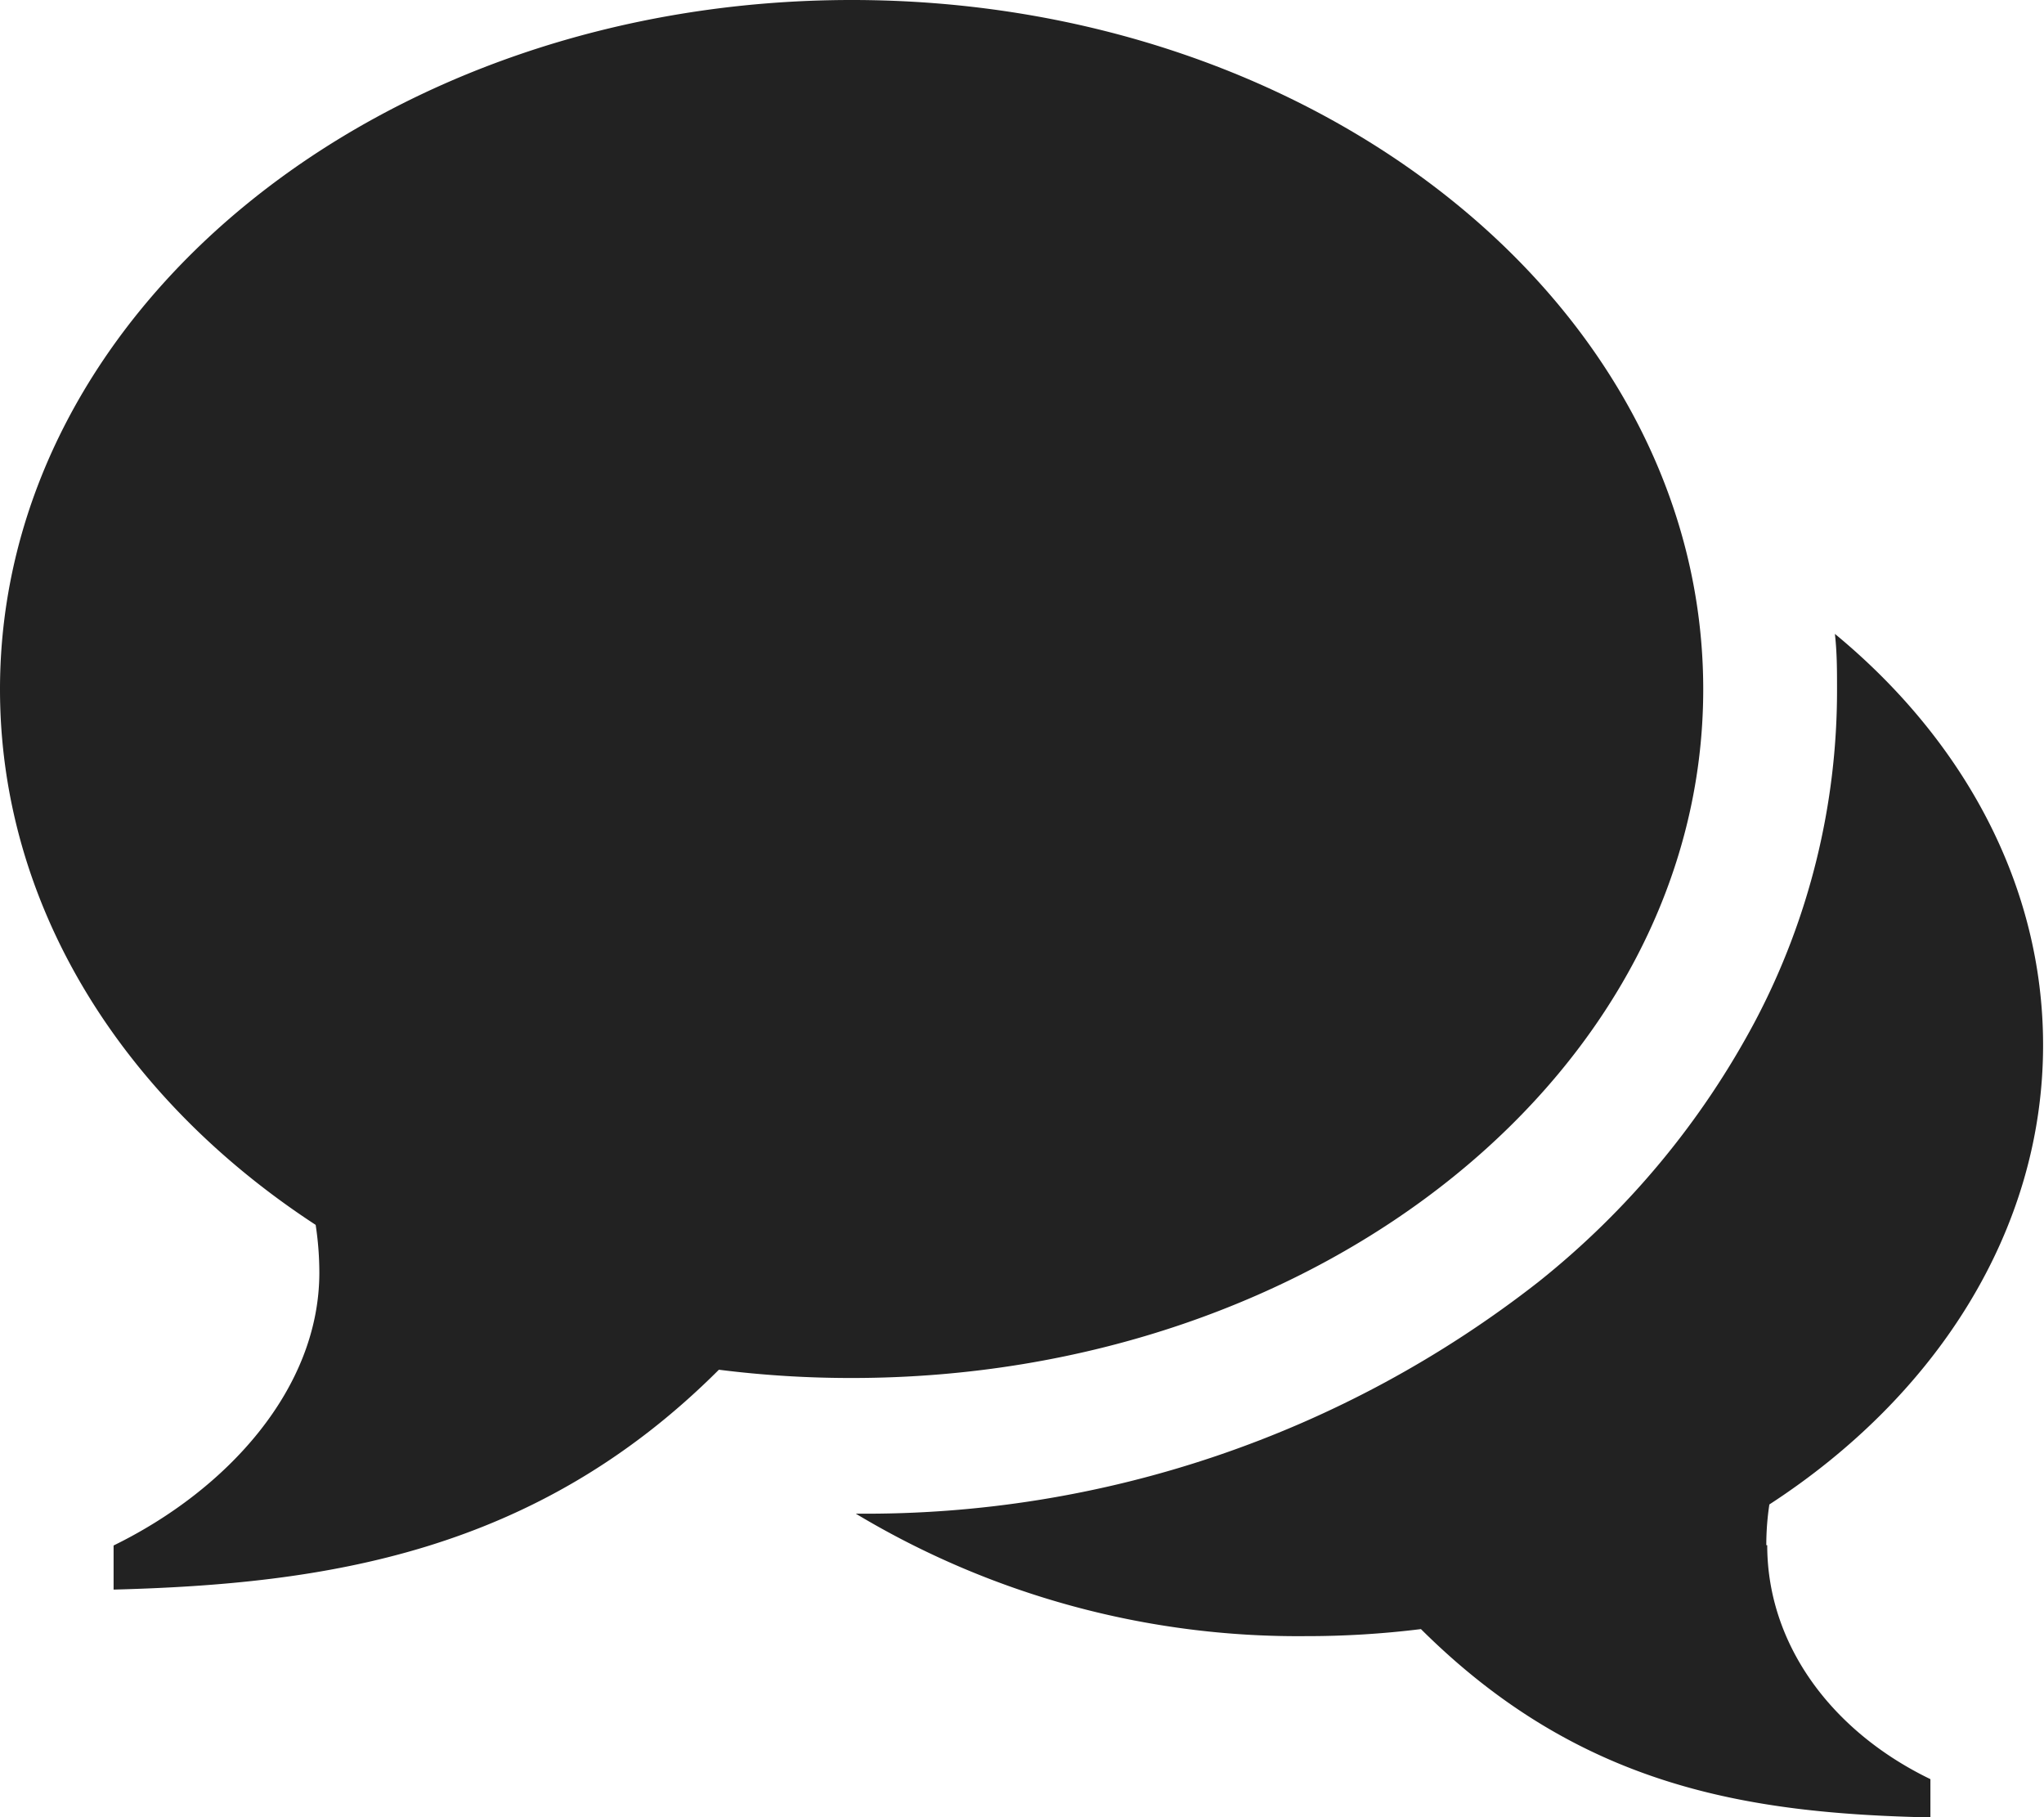 <svg xmlns="http://www.w3.org/2000/svg" viewBox="0 0 66.76 59.34"><defs><style>.cls-1{fill:#222;}</style></defs><title>icon_seminar</title><g id="Слой_2" data-name="Слой 2"><g id="Слой_1-2" data-name="Слой 1"><path class="cls-1" d="M27.82,0C43.18,0,55.63,10.08,55.63,22.51S43.18,45,27.82,45a34.44,34.44,0,0,1-4.34-.27c-6,6-12.88,7-19.77,7.18V50.47c3.72-1.82,6.72-5.13,6.72-8.91A10.41,10.41,0,0,0,10.31,40C4,35.88,0,29.58,0,22.51,0,10.08,12.45,0,27.82,0Zm29.9,50.46c0,3.24,2.1,6.08,5.33,7.64v1.25c-6-.13-11.46-1-16.64-6.15a30.24,30.24,0,0,1-3.76.23,28.06,28.06,0,0,1-14.7-4,35.63,35.63,0,0,0,22.3-7.57,27.22,27.22,0,0,0,7.09-8.54A23.12,23.12,0,0,0,60,22.51c0-.61,0-1.21-.07-1.81,4.21,3.47,6.8,8.21,6.8,13.43,0,6.05-3.49,11.46-8.94,15a8.82,8.82,0,0,0-.1,1.33Zm0,0"/></g></g></svg>